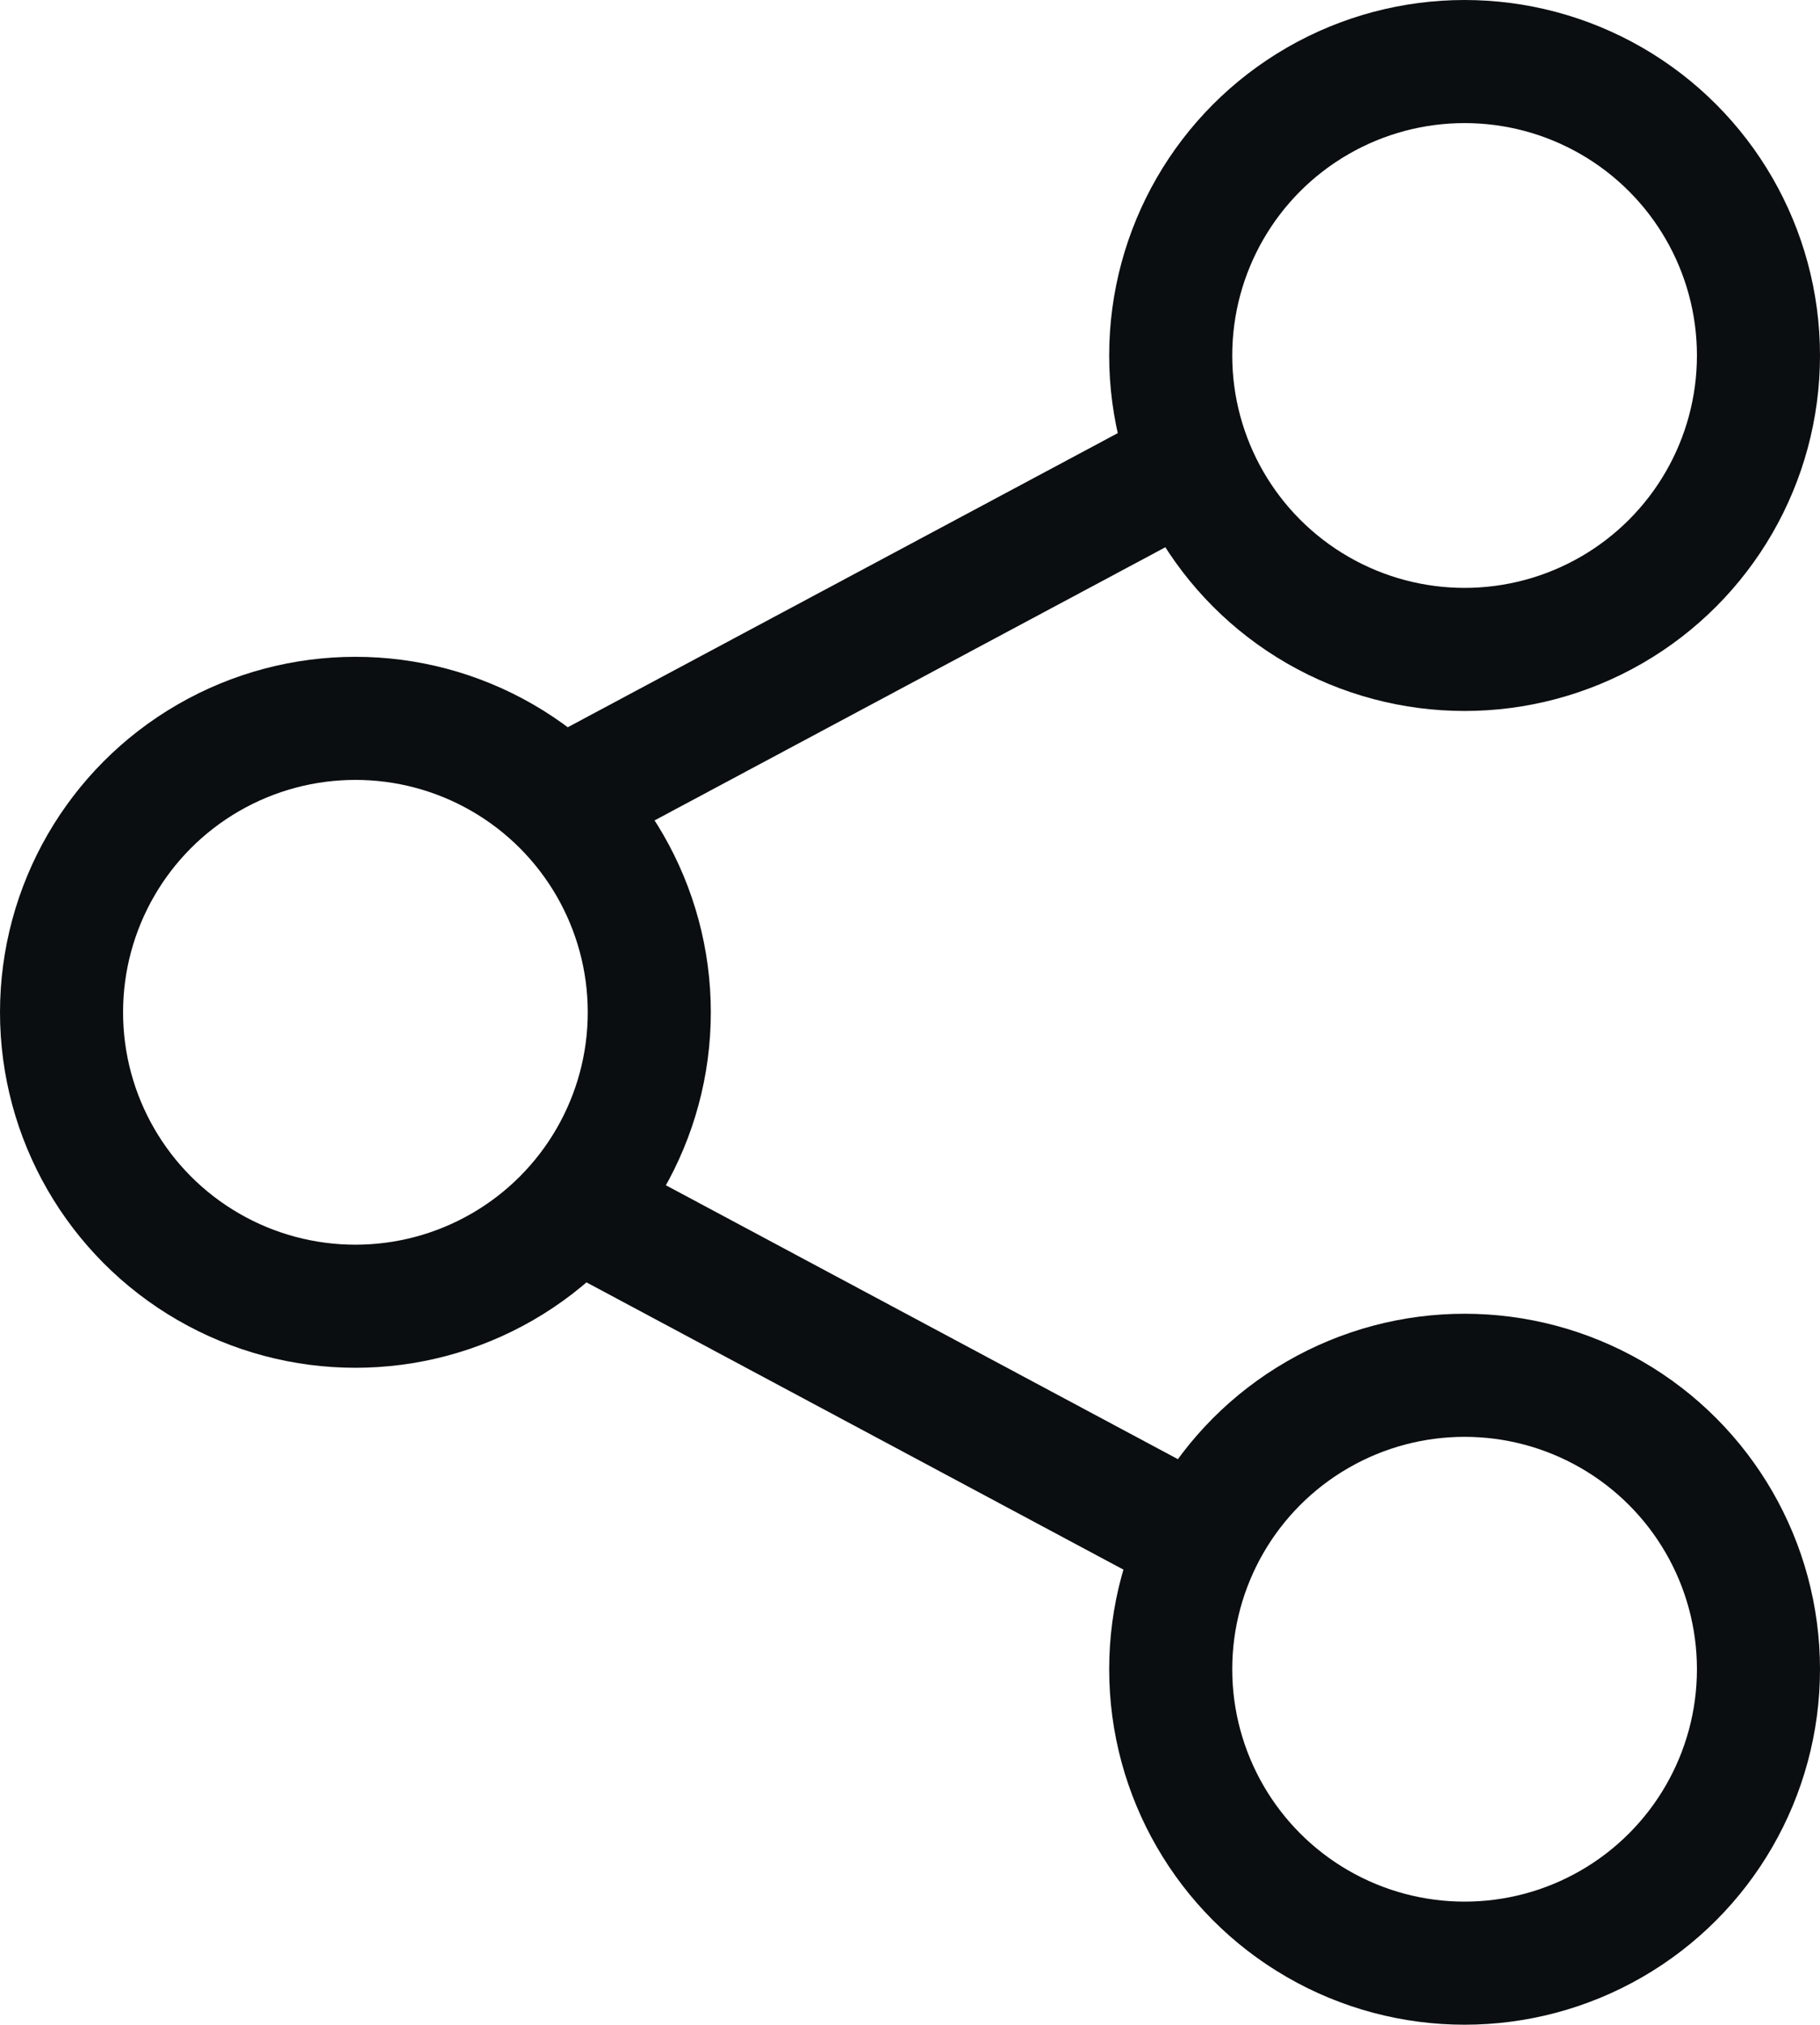 <svg xmlns="http://www.w3.org/2000/svg" width="14.789" height="16.449" viewBox="0 0 14.789 16.449">
  <g id="Group_101" data-name="Group 101" transform="translate(0.5 0.5)">
    <circle id="Ellipse_13" data-name="Ellipse 13" cx="2.388" cy="2.388" r="2.388" transform="translate(9.013 0)" fill="none" stroke="#0b0e10" stroke-width="1"/>
    <circle id="Ellipse_14" data-name="Ellipse 14" cx="2.388" cy="2.388" r="2.388" transform="translate(9.013 10.673)" fill="none" stroke="#0b0e10" stroke-width="1"/>
    <circle id="Ellipse_15" data-name="Ellipse 15" cx="2.388" cy="2.388" r="2.388" transform="translate(0 5.336)" fill="none" stroke="#0b0e10" stroke-width="1"/>
    <path id="Path_66" data-name="Path 66" d="M12.266,6.106,7.489,8.66l4.777-2.554Zm0,8.588L7.489,12.139l4.777,2.555Z" transform="translate(-3.203 -2.777)" fill="none" stroke="#0b0e10" stroke-width="1" fill-rule="evenodd"/>
  </g>
</svg>
